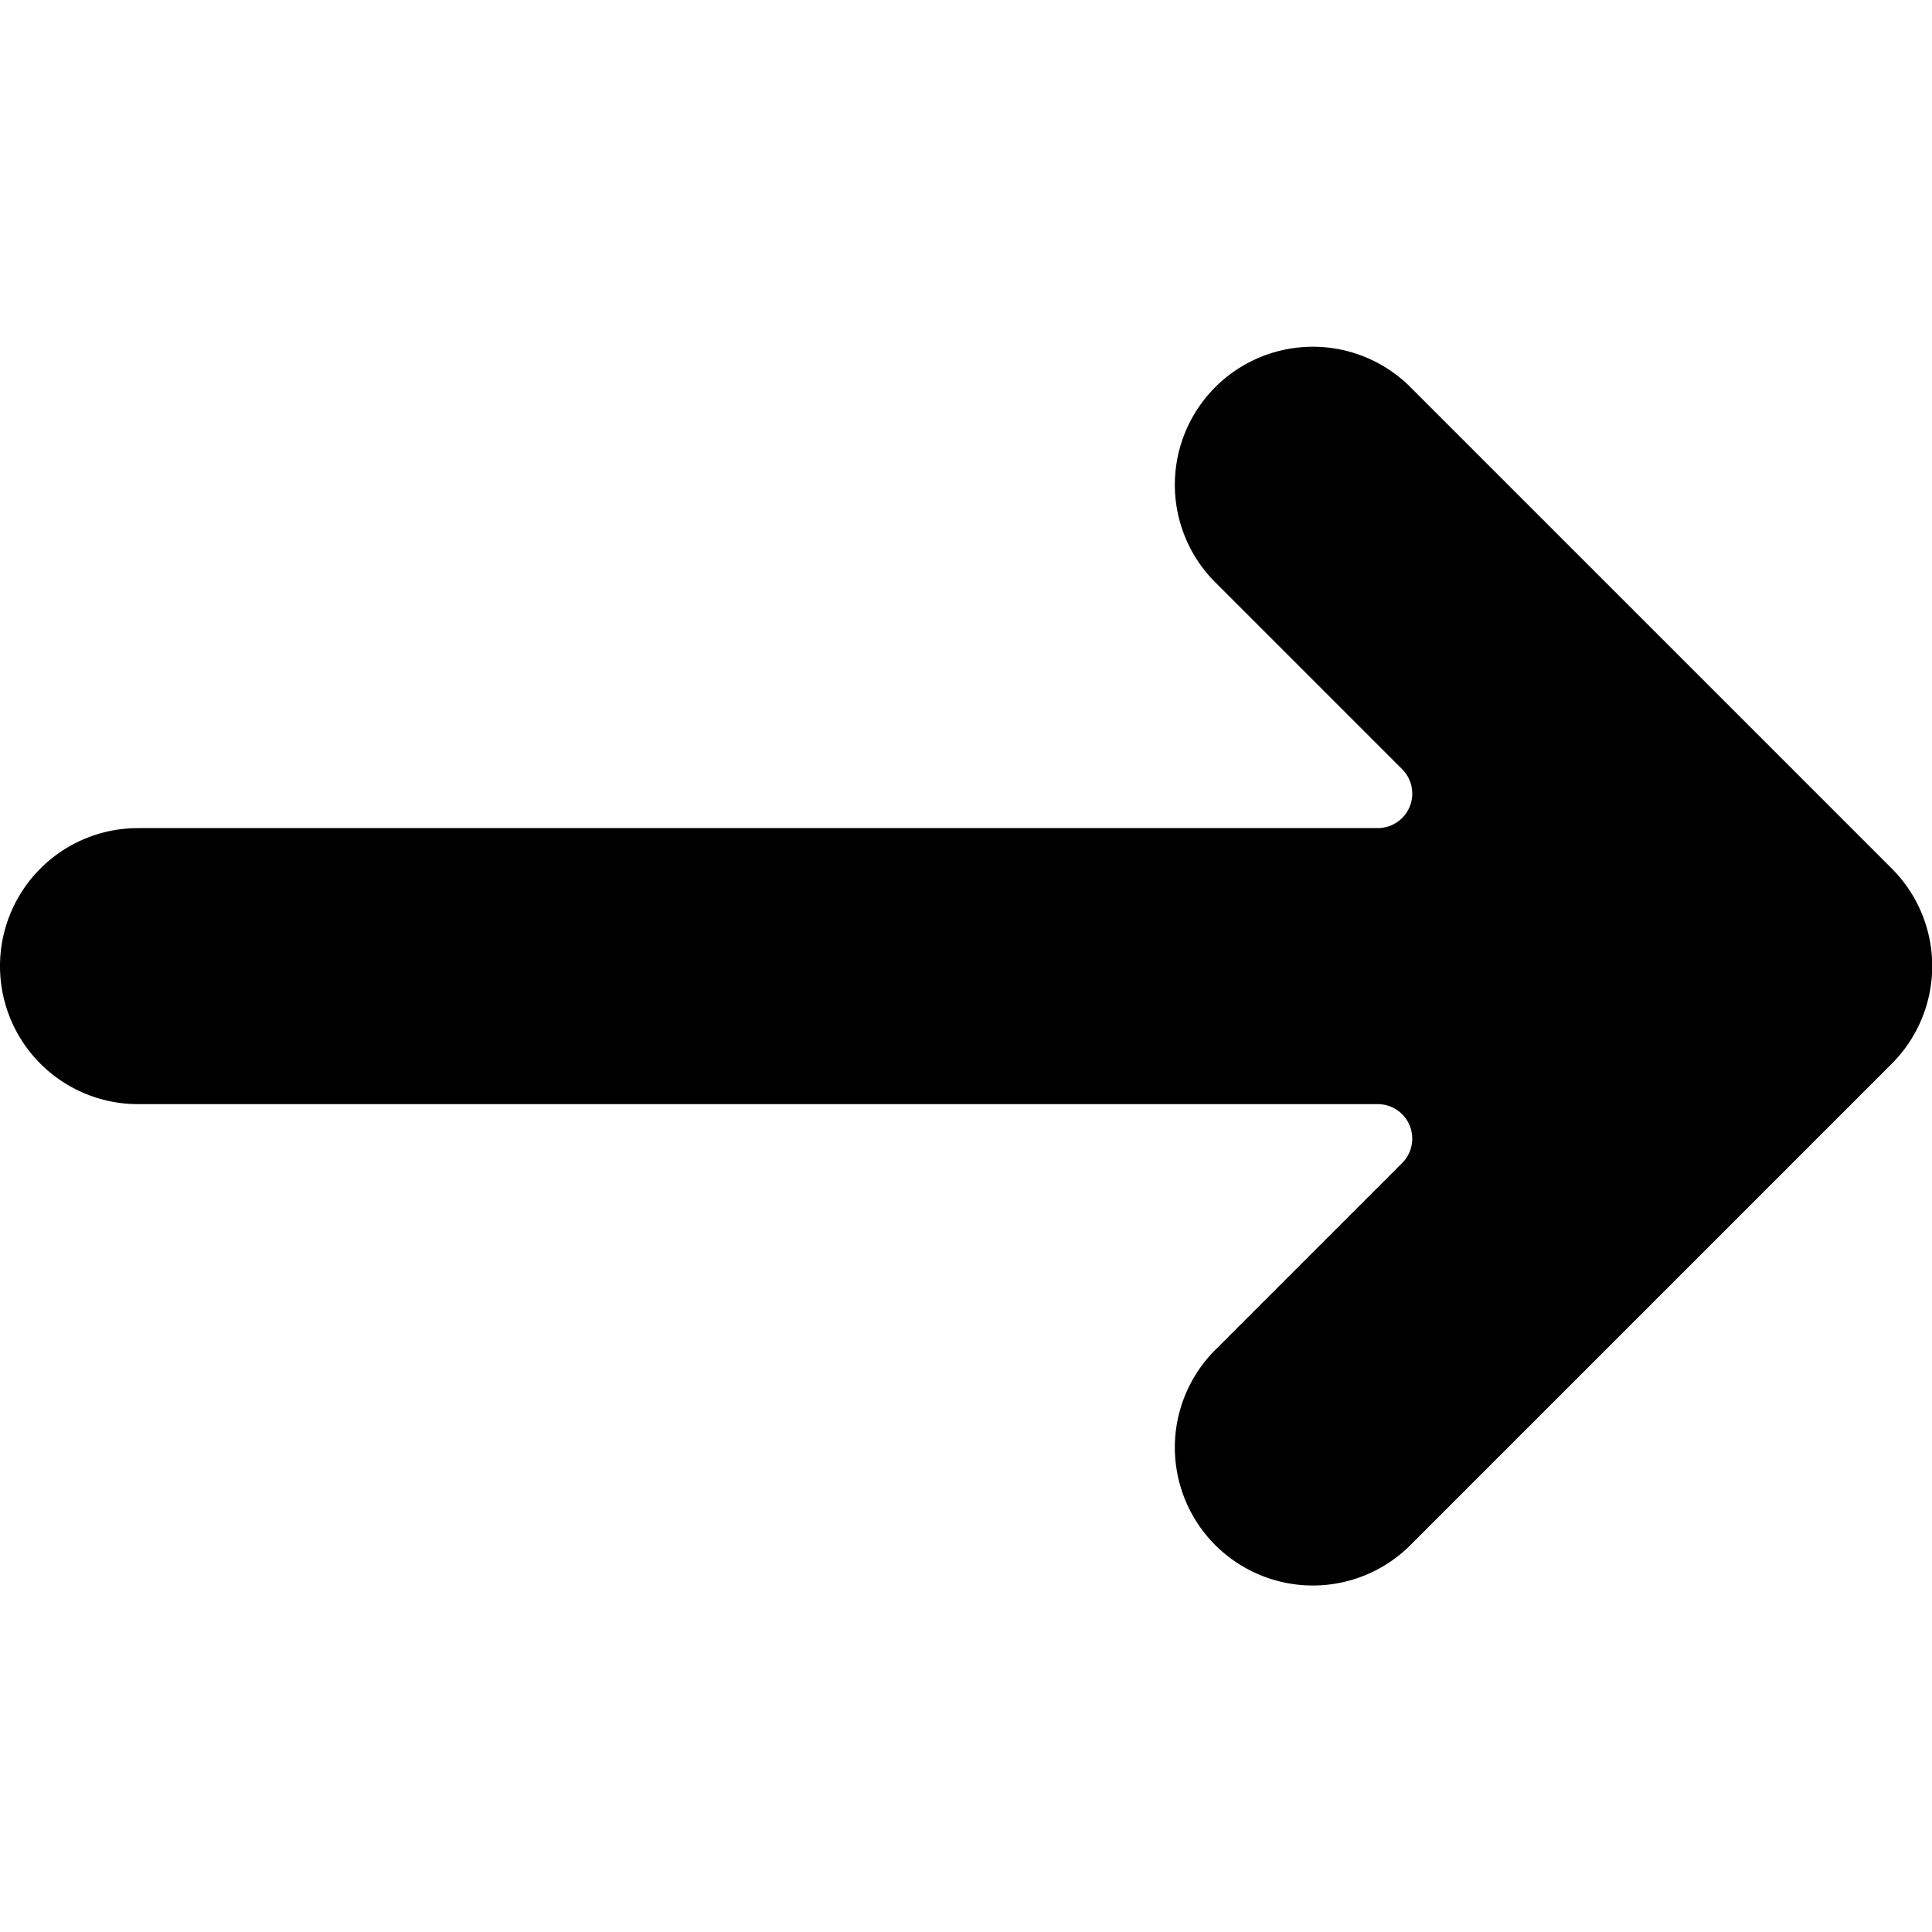 <svg xmlns="http://www.w3.org/2000/svg" width="16" height="16" version="1.1" viewBox="0 0 16 16">
    <path fill="#000" stroke="none" stroke-linecap="round" stroke-linejoin="round" stroke-width="0" d="M10.207,2.793l3.5,3.5a1,1,0,0,1,0,1.414l-3.5,3.5A1,1,0,0,1,8.793,9.793l1.366-1.366A.25.25,0,0,0,9.982,8H1A1,1,0,0,1,1,6H9.982a.25.25,0,0,0,.177-.427L8.793,4.207a1,1,0,0,1,1.414-1.414Z" transform="scale(1.143)"/>
</svg>
